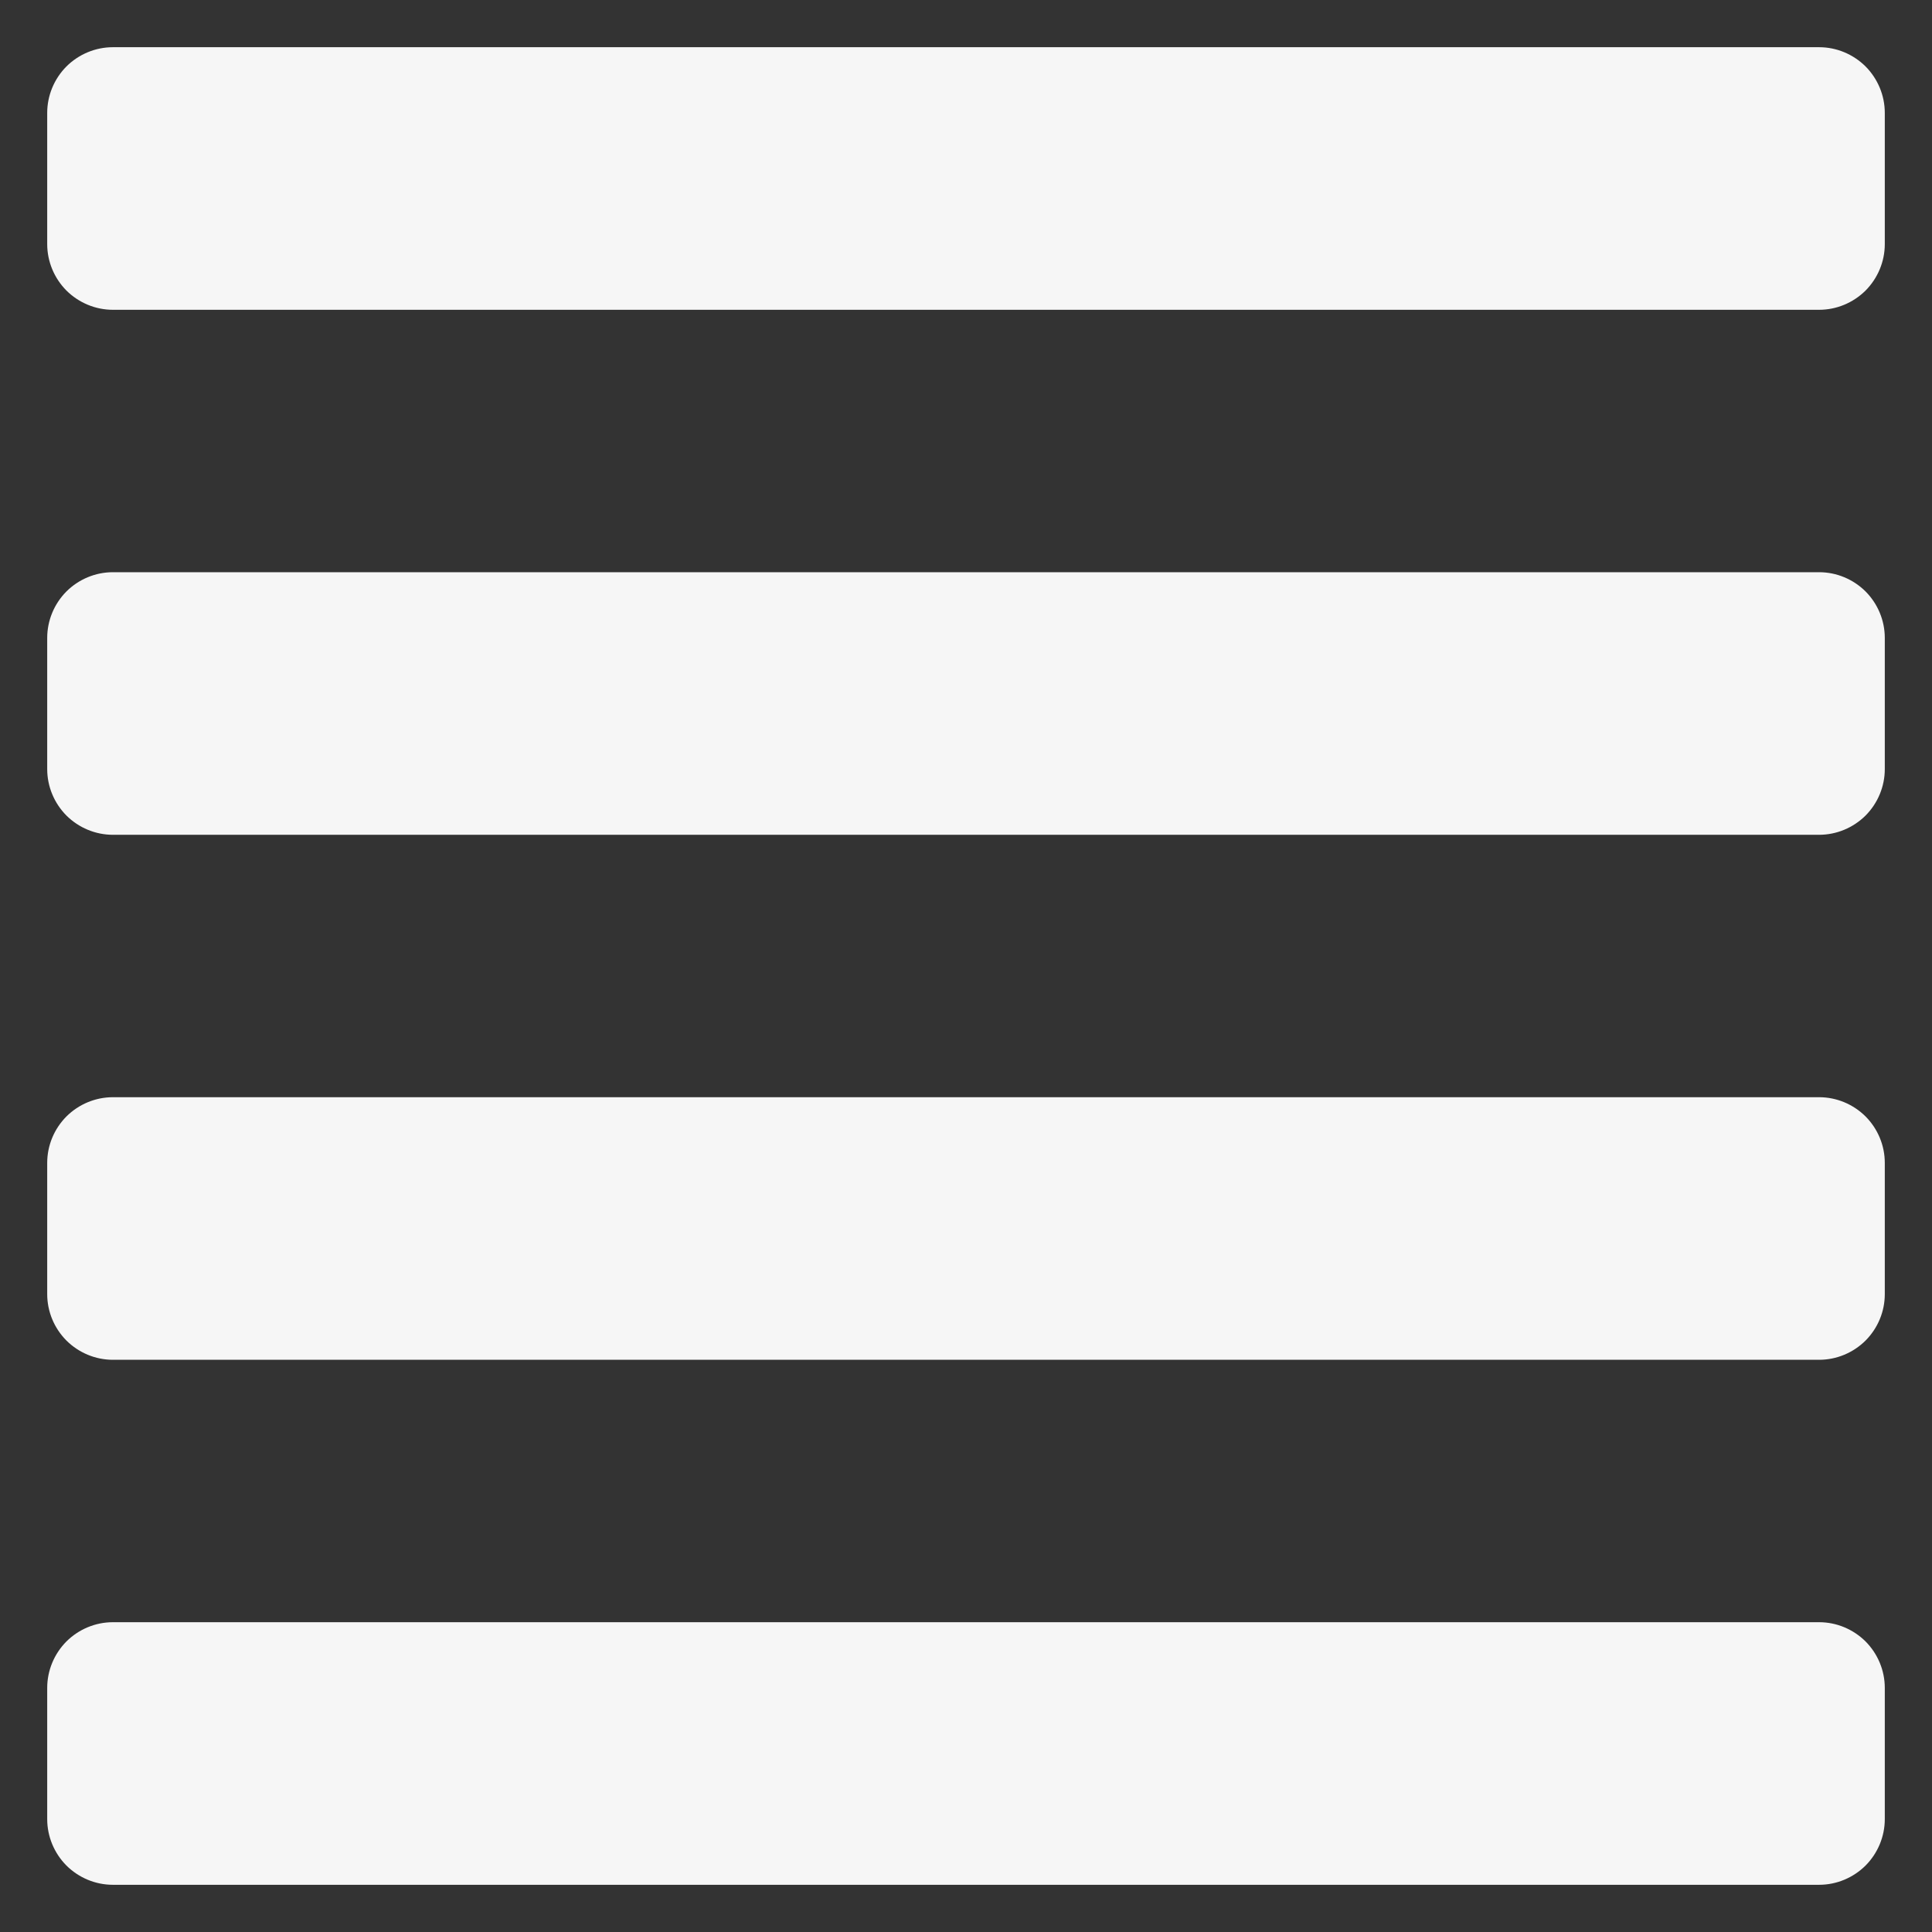 <svg width="23" height="23" viewBox="0 0 23 23" fill="none" xmlns="http://www.w3.org/2000/svg">
<rect x="0" y="0" width="23" height="23" fill="#333333" stroke="none"/>
<path d="M21.656 19.312H1.344C1.137 19.312 0.938 19.395 0.791 19.541C0.645 19.688 0.562 19.887 0.562 20.094L0.562 21.656C0.562 21.863 0.645 22.062 0.791 22.209C0.938 22.355 1.137 22.438 1.344 22.438H21.656C21.863 22.438 22.062 22.355 22.209 22.209C22.355 22.062 22.438 21.863 22.438 21.656V20.094C22.438 19.887 22.355 19.688 22.209 19.541C22.062 19.395 21.863 19.312 21.656 19.312ZM21.656 13.062H1.344C1.137 13.062 0.938 13.145 0.791 13.291C0.645 13.438 0.562 13.636 0.562 13.844L0.562 15.406C0.562 15.614 0.645 15.812 0.791 15.959C0.938 16.105 1.137 16.188 1.344 16.188H21.656C21.863 16.188 22.062 16.105 22.209 15.959C22.355 15.812 22.438 15.614 22.438 15.406V13.844C22.438 13.636 22.355 13.438 22.209 13.291C22.062 13.145 21.863 13.062 21.656 13.062ZM21.656 6.812H1.344C1.137 6.812 0.938 6.895 0.791 7.041C0.645 7.188 0.562 7.387 0.562 7.594L0.562 9.156C0.562 9.363 0.645 9.562 0.791 9.709C0.938 9.855 1.137 9.938 1.344 9.938H21.656C21.863 9.938 22.062 9.855 22.209 9.709C22.355 9.562 22.438 9.363 22.438 9.156V7.594C22.438 7.387 22.355 7.188 22.209 7.041C22.062 6.895 21.863 6.812 21.656 6.812ZM21.656 0.562H1.344C1.137 0.562 0.938 0.645 0.791 0.791C0.645 0.938 0.562 1.137 0.562 1.344L0.562 2.906C0.562 3.113 0.645 3.312 0.791 3.459C0.938 3.605 1.137 3.688 1.344 3.688H21.656C21.863 3.688 22.062 3.605 22.209 3.459C22.355 3.312 22.438 3.113 22.438 2.906V1.344C22.438 1.137 22.355 0.938 22.209 0.791C22.062 0.645 21.863 0.562 21.656 0.562Z" fill="#F6F6F6"/>
</svg>
